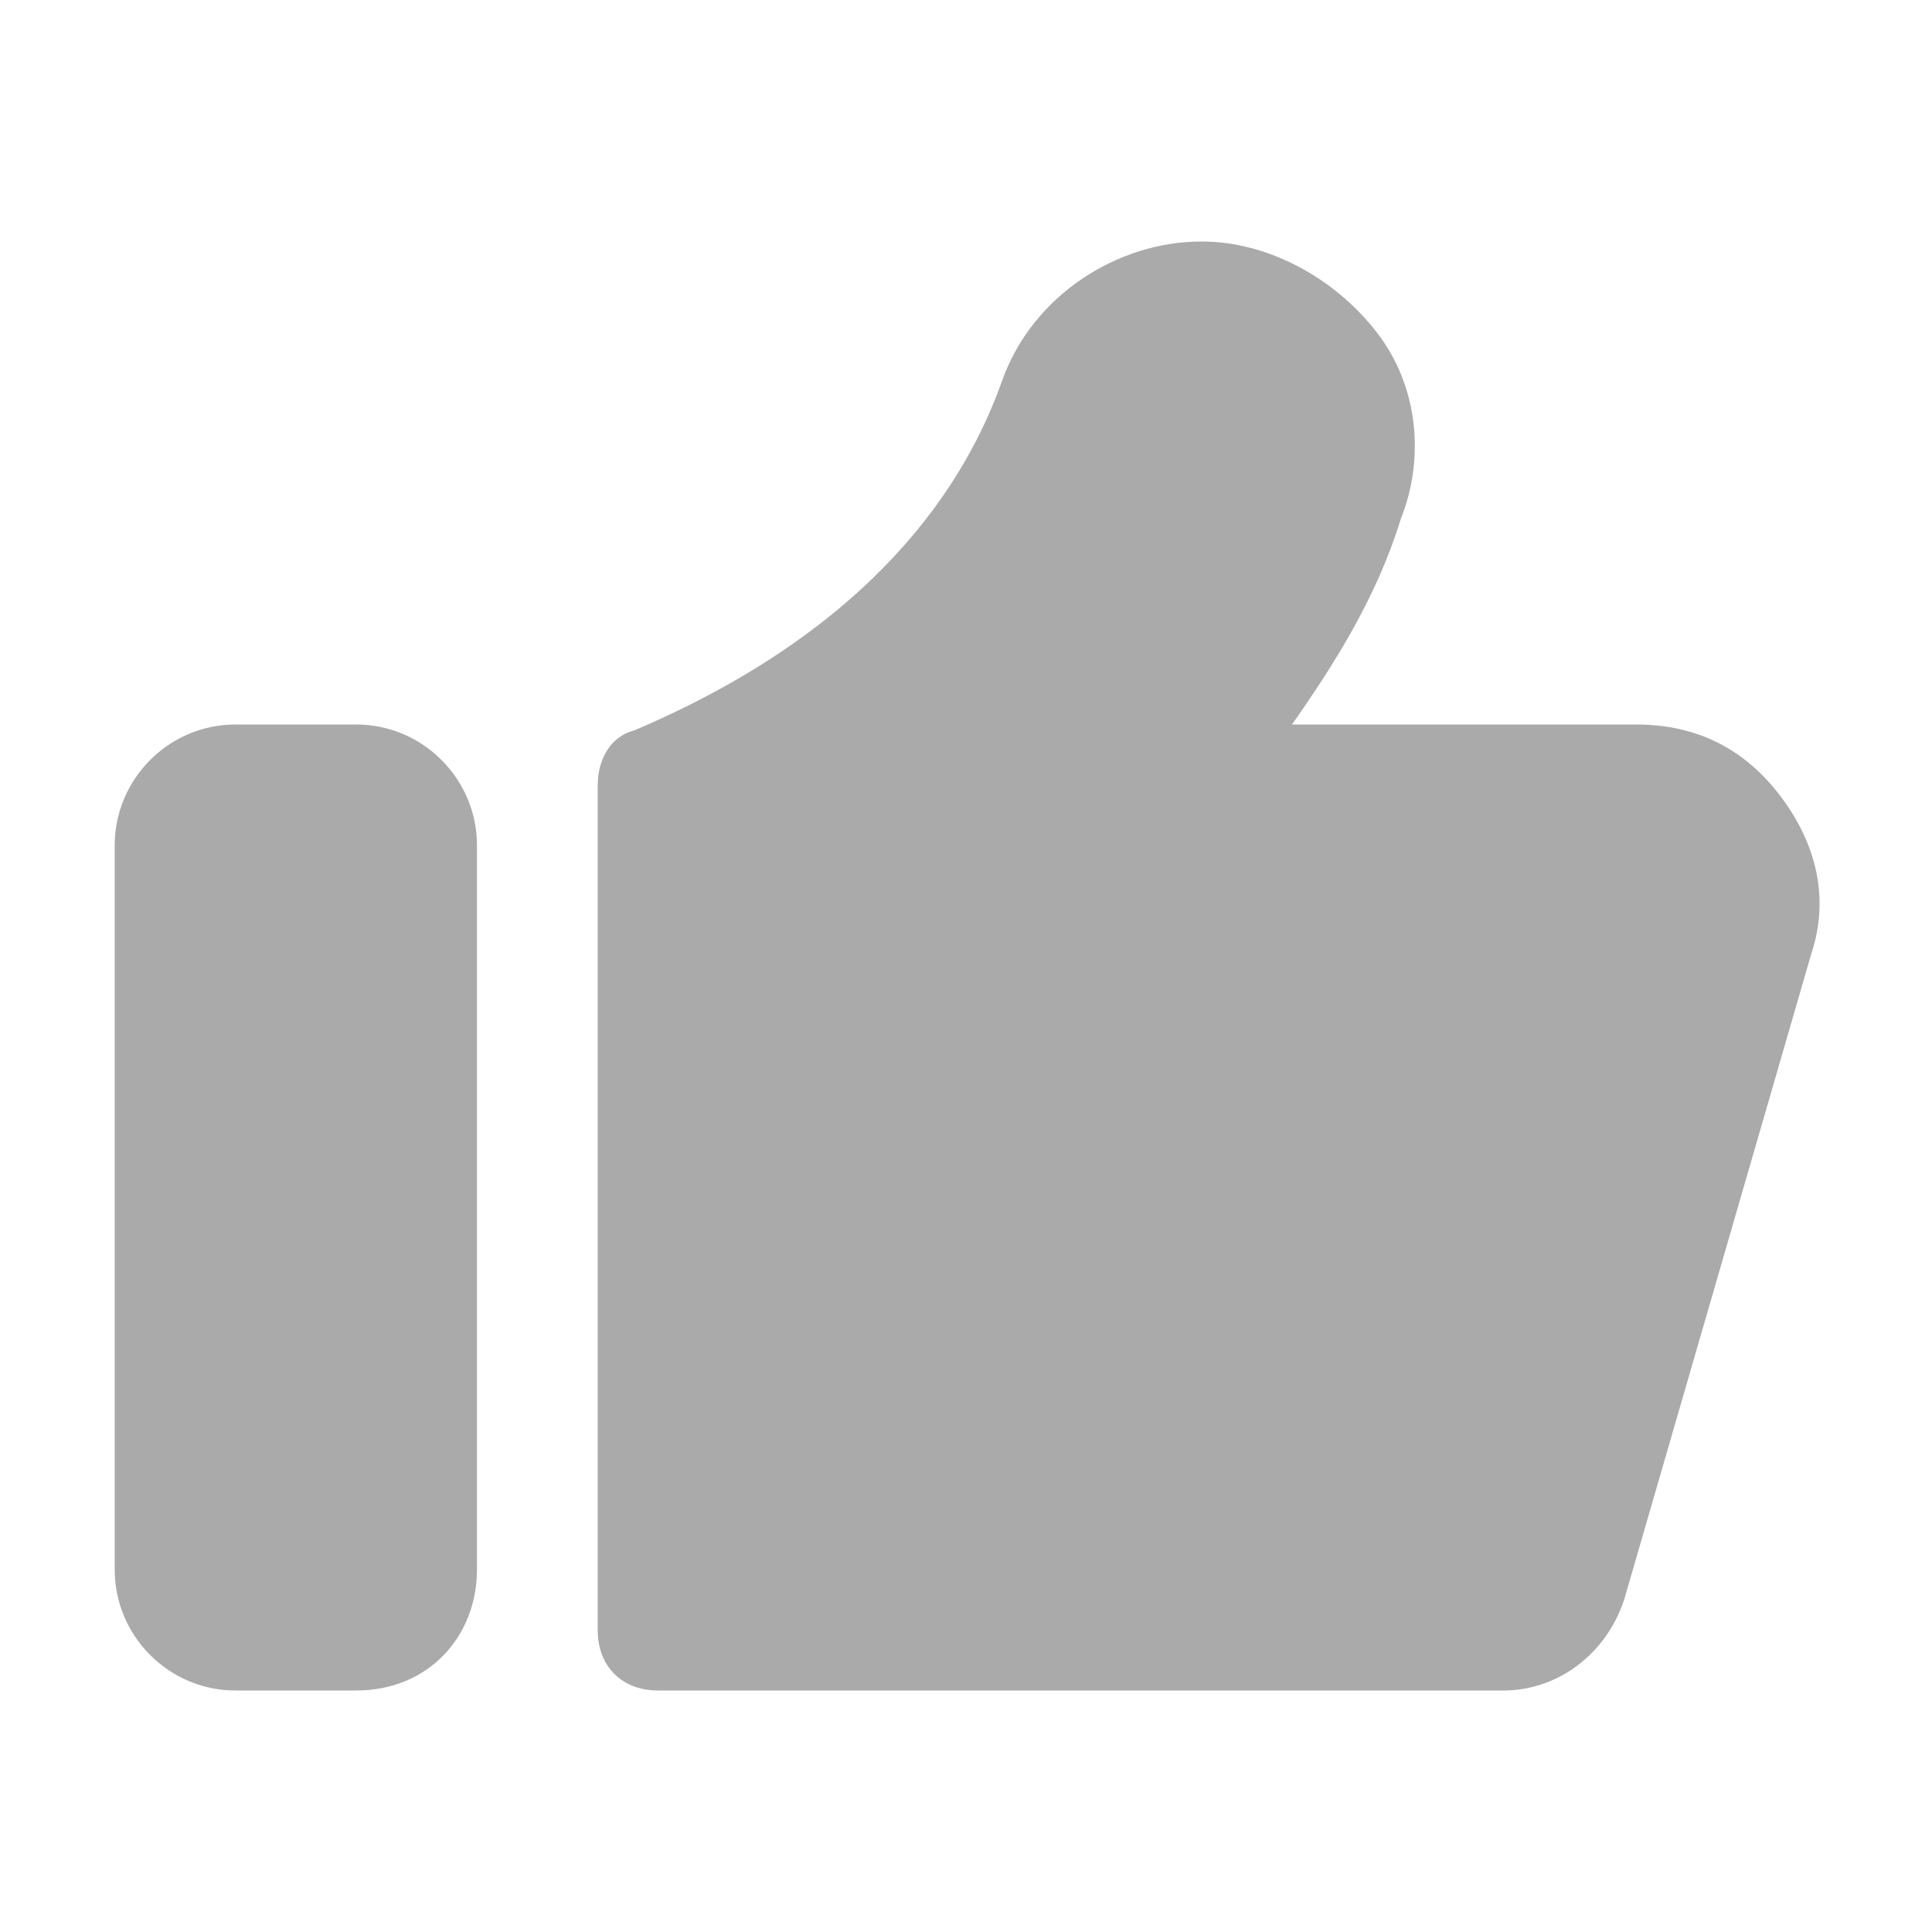 <?xml version="1.0" standalone="no"?><!DOCTYPE svg PUBLIC "-//W3C//DTD SVG 1.1//EN" "http://www.w3.org/Graphics/SVG/1.1/DTD/svg11.dtd"><svg height="16" width="16" xmlns:xlink="http://www.w3.org/1999/xlink" t="1553225534205" class="icon" style="" viewBox="0 0 1024 1024" version="1.1" xmlns="http://www.w3.org/2000/svg" p-id="4912"><defs><style type="text/css"></style></defs><path fill="#aaaaaa" d="M188.8 896h-64c-35.2 0-64-28.8-64-64V448c0-35.2 28.8-64 64-64h64c35.2 0 64 28.8 64 64v384c0 35.2-25.6 64-64 64zM796.8 896h-448c-19.2 0-32-12.8-32-32V416c0-12.8 6.4-25.6 19.2-28.8 128-54.4 176-131.2 195.2-185.6 16-44.8 60.8-73.6 105.6-73.6 35.2 0 70.4 19.2 92.8 48 22.4 28.8 25.6 67.2 12.8 99.2-12.8 41.6-35.2 76.8-57.6 108.8h182.4c32 0 57.6 12.8 76.8 38.4 19.2 25.6 25.6 54.4 16 83.2l-99.2 342.4c-9.6 28.8-35.2 48-64 48z" p-id="4913"></path></svg>